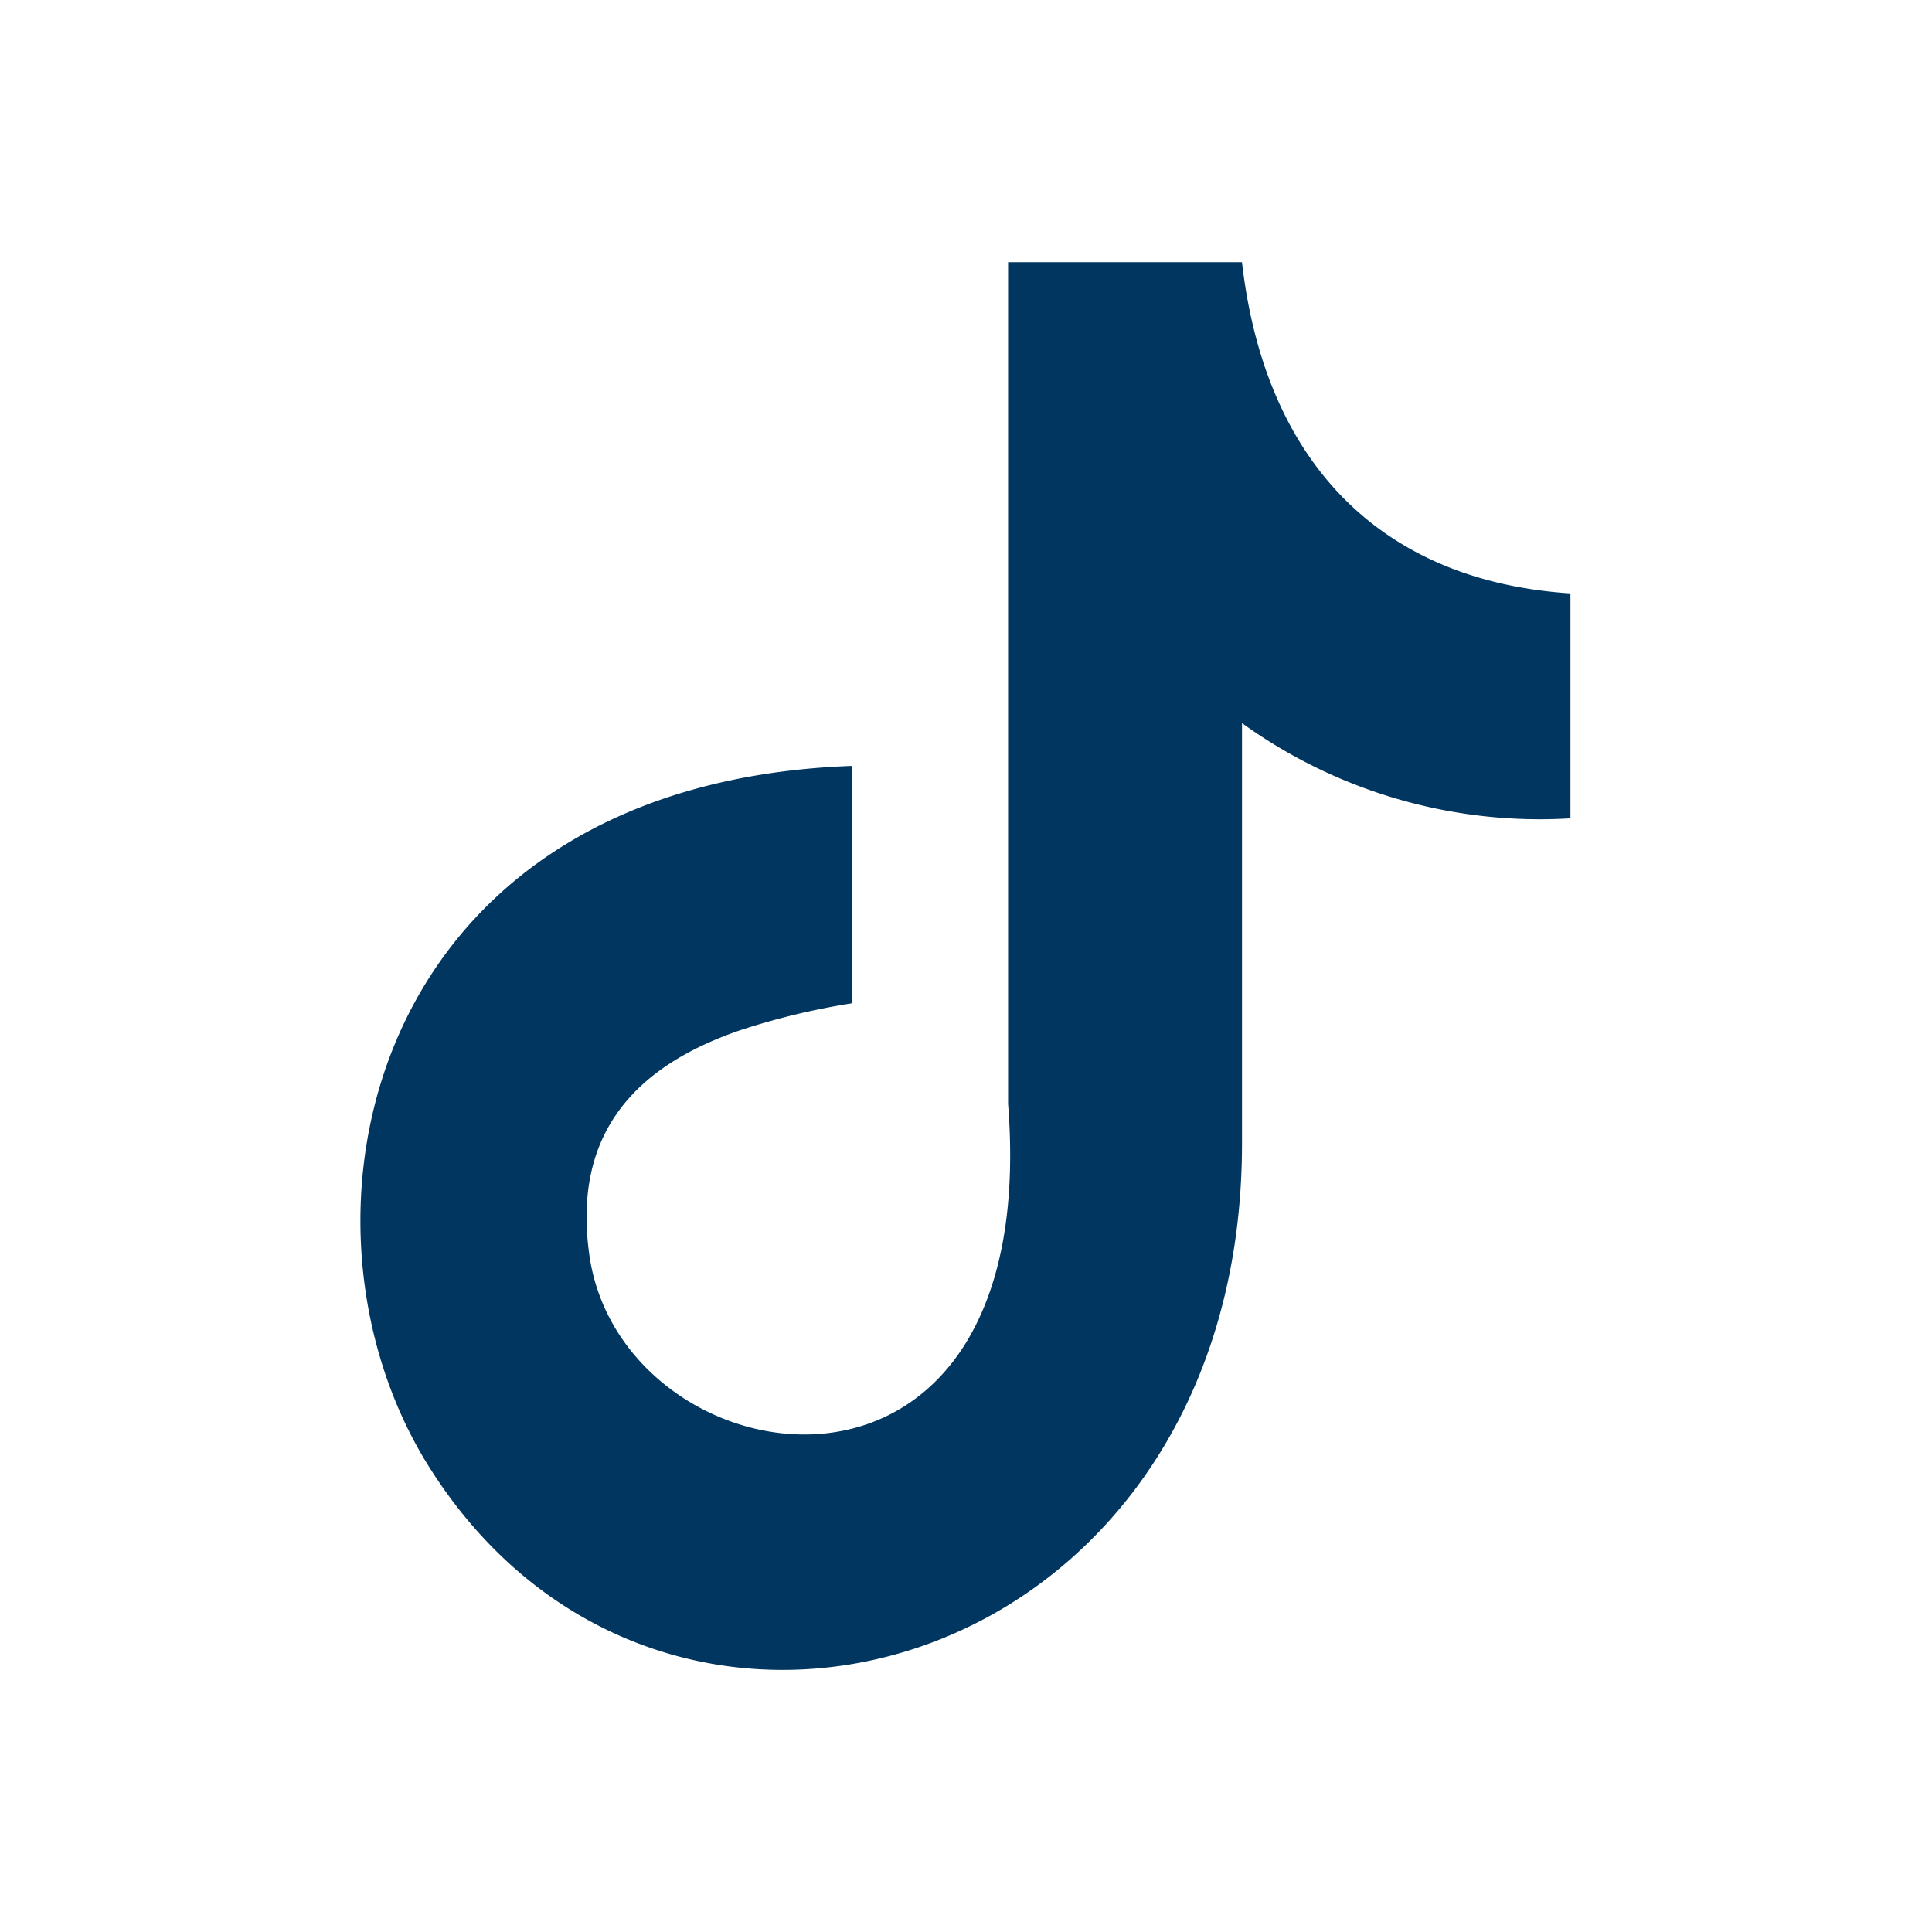 <svg id="Layer_1" data-name="Layer 1" xmlns="http://www.w3.org/2000/svg" viewBox="0 0 28 28"><defs><style>.cls-2{fill:#003660;fill-rule:evenodd;}</style></defs><path class="cls-2" d="M18,3.8c.33,2.89,2,4.62,4.76,4.8v3.26A7.38,7.38,0,0,1,18,10.48v6.09c0,7.74-8.44,10.16-11.83,4.61C4,17.61,5.36,11.35,12.35,11.1v3.44a10.32,10.32,0,0,0-1.62.39c-1.55.53-2.43,1.52-2.19,3.25C9,21.51,15.12,22.5,14.61,16V3.8Z"/></svg>